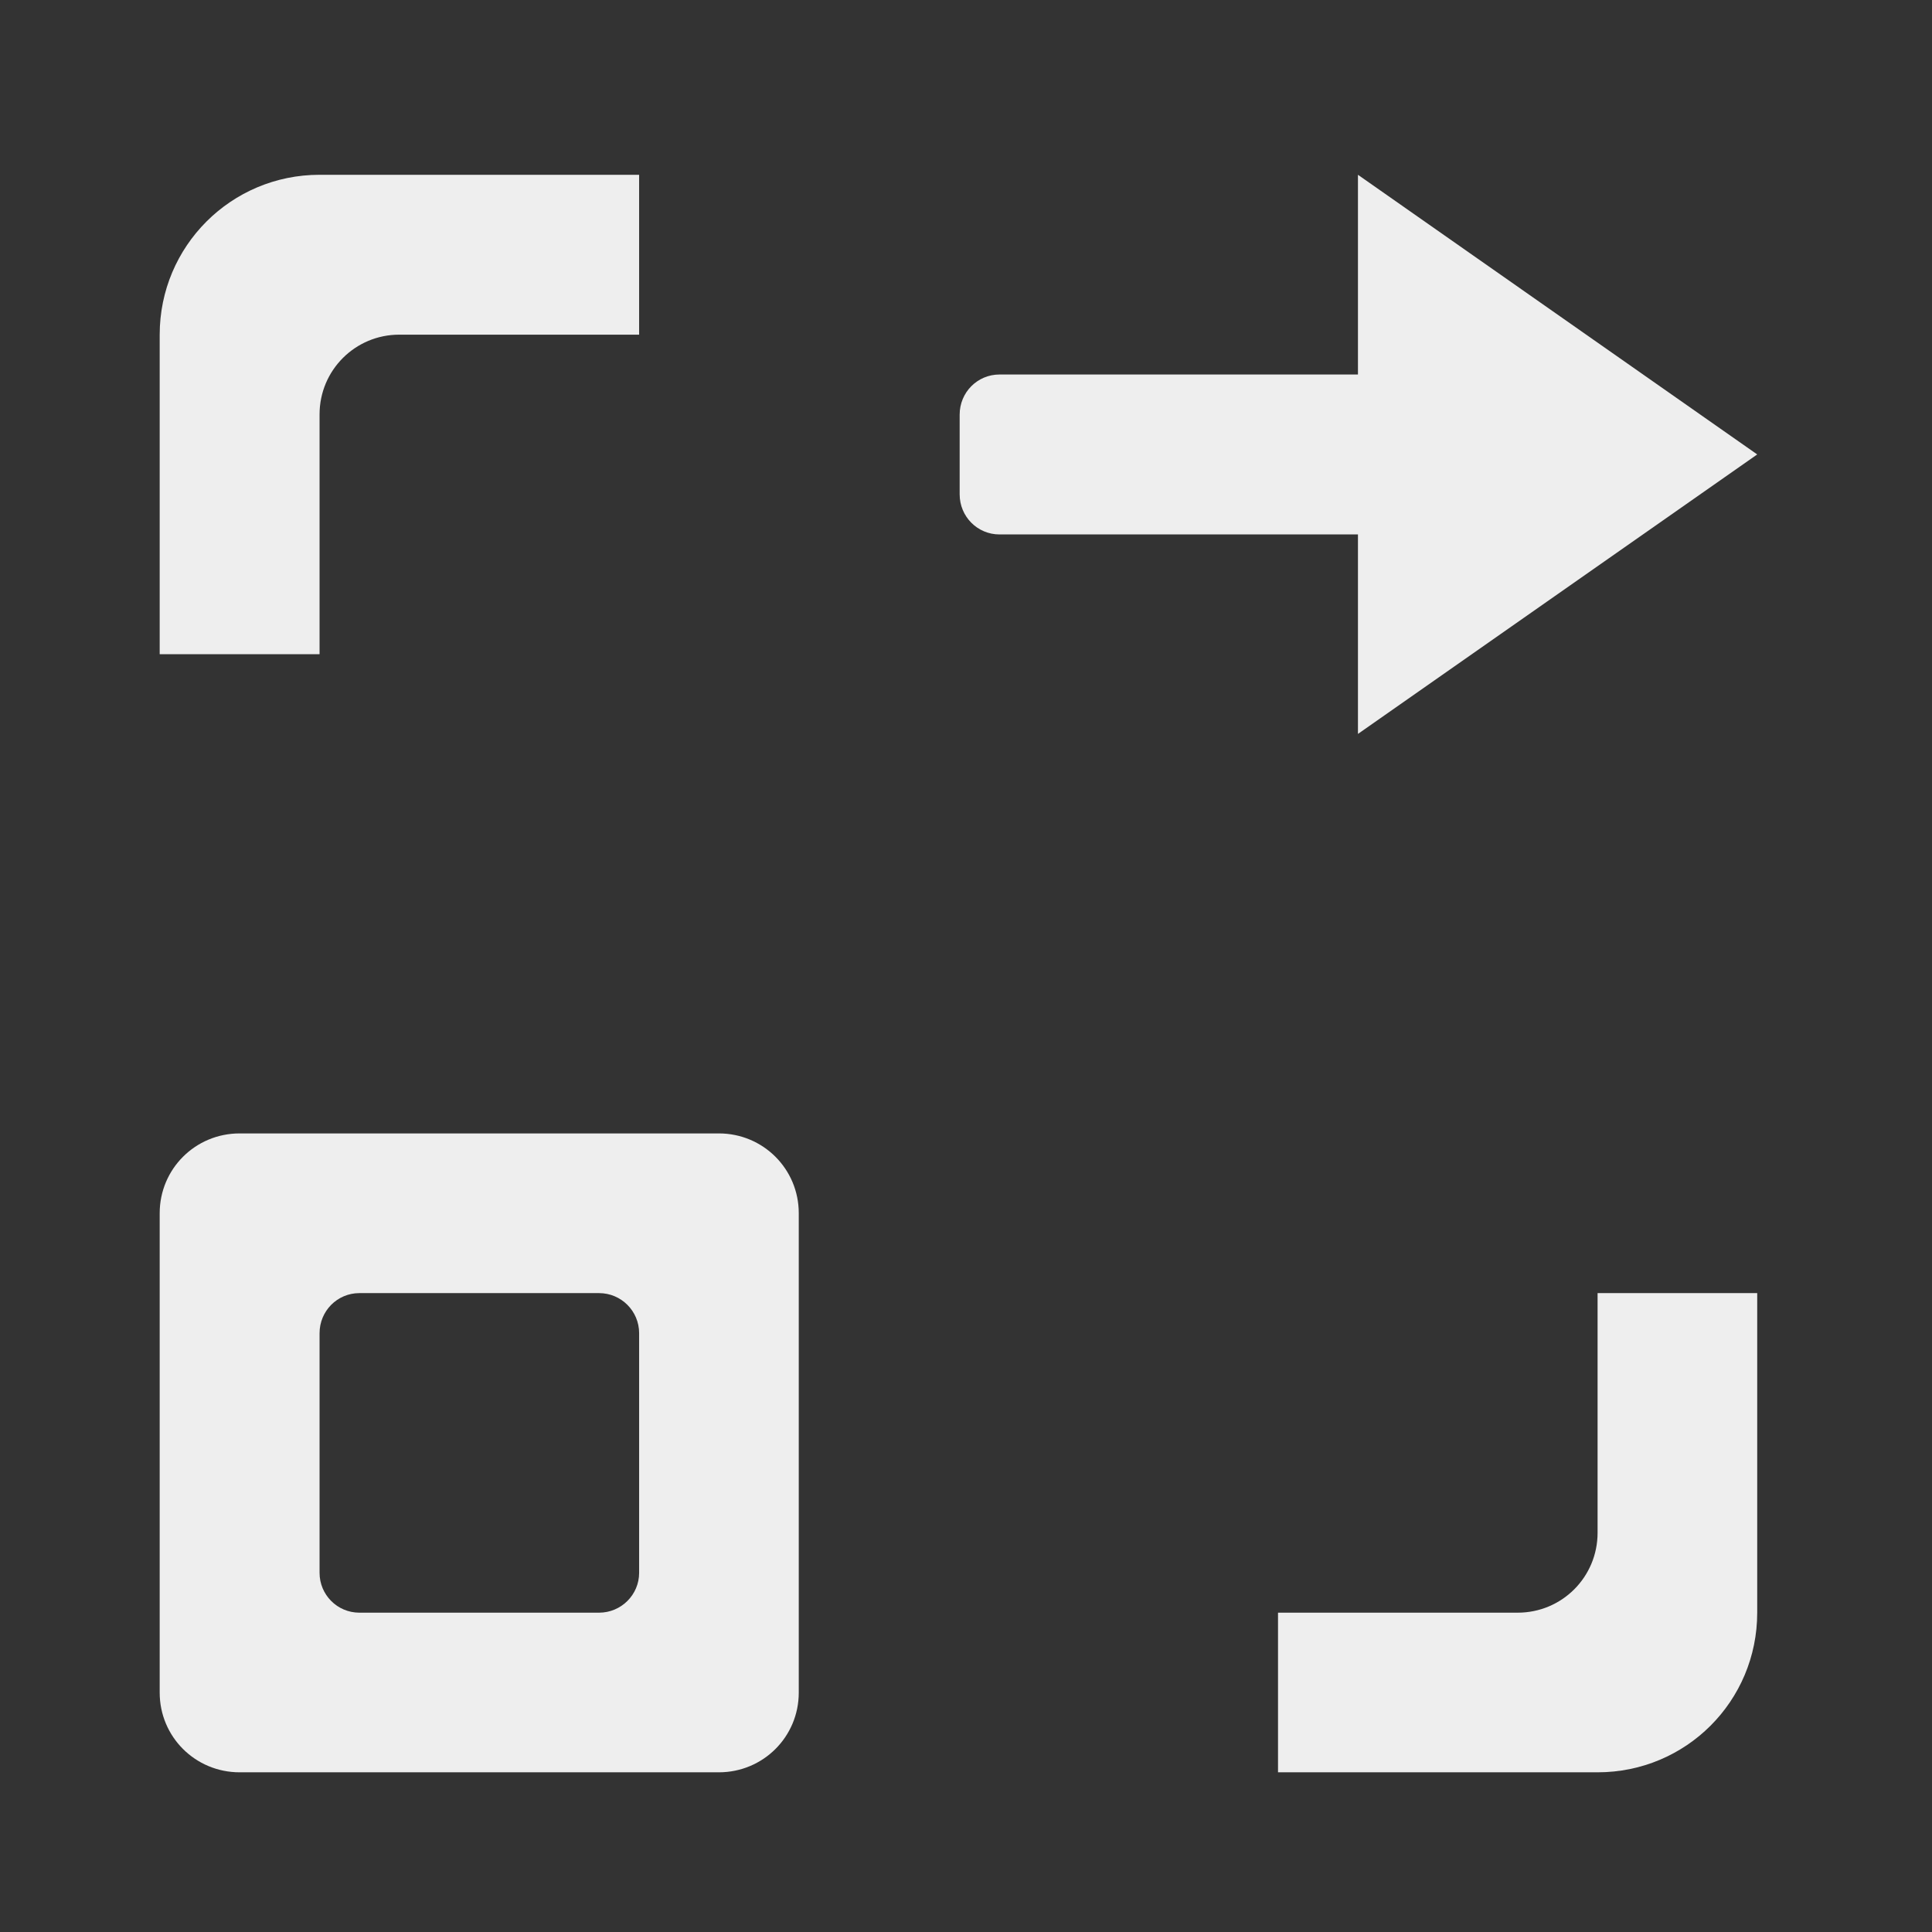 
<svg xmlns="http://www.w3.org/2000/svg" xmlns:xlink="http://www.w3.org/1999/xlink" width="32px" height="32px" viewBox="0 0 32 32" version="1.1">
<rect x="0" y="0" width="32" height="32" fill="#333333" stroke="none"/>
<g id="surface1">
     <defs>
  <style id="current-color-scheme" type="text/css">
   .ColorScheme-Text { color:#eeeeee; } .ColorScheme-Highlight { color:#424242; }
  </style>
 </defs>
<path style="fill:currentColor" class="ColorScheme-Text" d="M 5.293 2.895 C 3.828 2.895 2.645 4.078 2.645 5.543 L 2.645 10.836 L 5.293 10.836 L 5.293 6.863 C 5.293 6.133 5.883 5.543 6.613 5.543 L 10.586 5.543 L 10.586 2.895 Z M 26.461 21.418 L 26.461 25.387 C 26.461 26.121 25.871 26.711 25.137 26.711 L 21.168 26.711 L 21.168 29.355 L 26.461 29.355 C 27.926 29.355 29.105 28.176 29.105 26.711 L 29.105 21.418 Z M 26.461 21.418 "/>
     <defs>
  <style id="current-color-scheme" type="text/css">
   .ColorScheme-Text { color:#eeeeee; } .ColorScheme-Highlight { color:#424242; }
  </style>
 </defs>
<path style="fill:currentColor" class="ColorScheme-Text" d="M 3.969 18.773 C 3.234 18.773 2.645 19.363 2.645 20.094 L 2.645 28.035 C 2.645 28.766 3.234 29.355 3.969 29.355 L 11.906 29.355 C 12.641 29.355 13.23 28.766 13.23 28.035 L 13.23 20.094 C 13.23 19.363 12.641 18.773 11.906 18.773 Z M 5.953 21.418 L 9.922 21.418 C 10.289 21.418 10.586 21.715 10.586 22.082 L 10.586 26.051 C 10.586 26.414 10.289 26.711 9.922 26.711 L 5.953 26.711 C 5.586 26.711 5.293 26.414 5.293 26.051 L 5.293 22.082 C 5.293 21.715 5.586 21.418 5.953 21.418 Z M 5.953 21.418 "/>
     <defs>
  <style id="current-color-scheme" type="text/css">
   .ColorScheme-Text { color:#eeeeee; } .ColorScheme-Highlight { color:#424242; }
  </style>
 </defs>
<path style="fill:currentColor" class="ColorScheme-Text" d="M 23.152 6.203 L 23.152 8.852 L 16.555 8.852 C 16.188 8.852 15.895 8.555 15.895 8.188 L 15.895 6.867 C 15.895 6.5 16.188 6.203 16.555 6.203 Z M 23.152 6.203 "/>
     <defs>
  <style id="current-color-scheme" type="text/css">
   .ColorScheme-Text { color:#eeeeee; } .ColorScheme-Highlight { color:#424242; }
  </style>
 </defs>
<path style="fill:currentColor" class="ColorScheme-Text" d="M 22.492 12.156 L 22.492 2.895 L 29.105 7.527 Z M 22.492 12.156 "/>
</g>
</svg>
